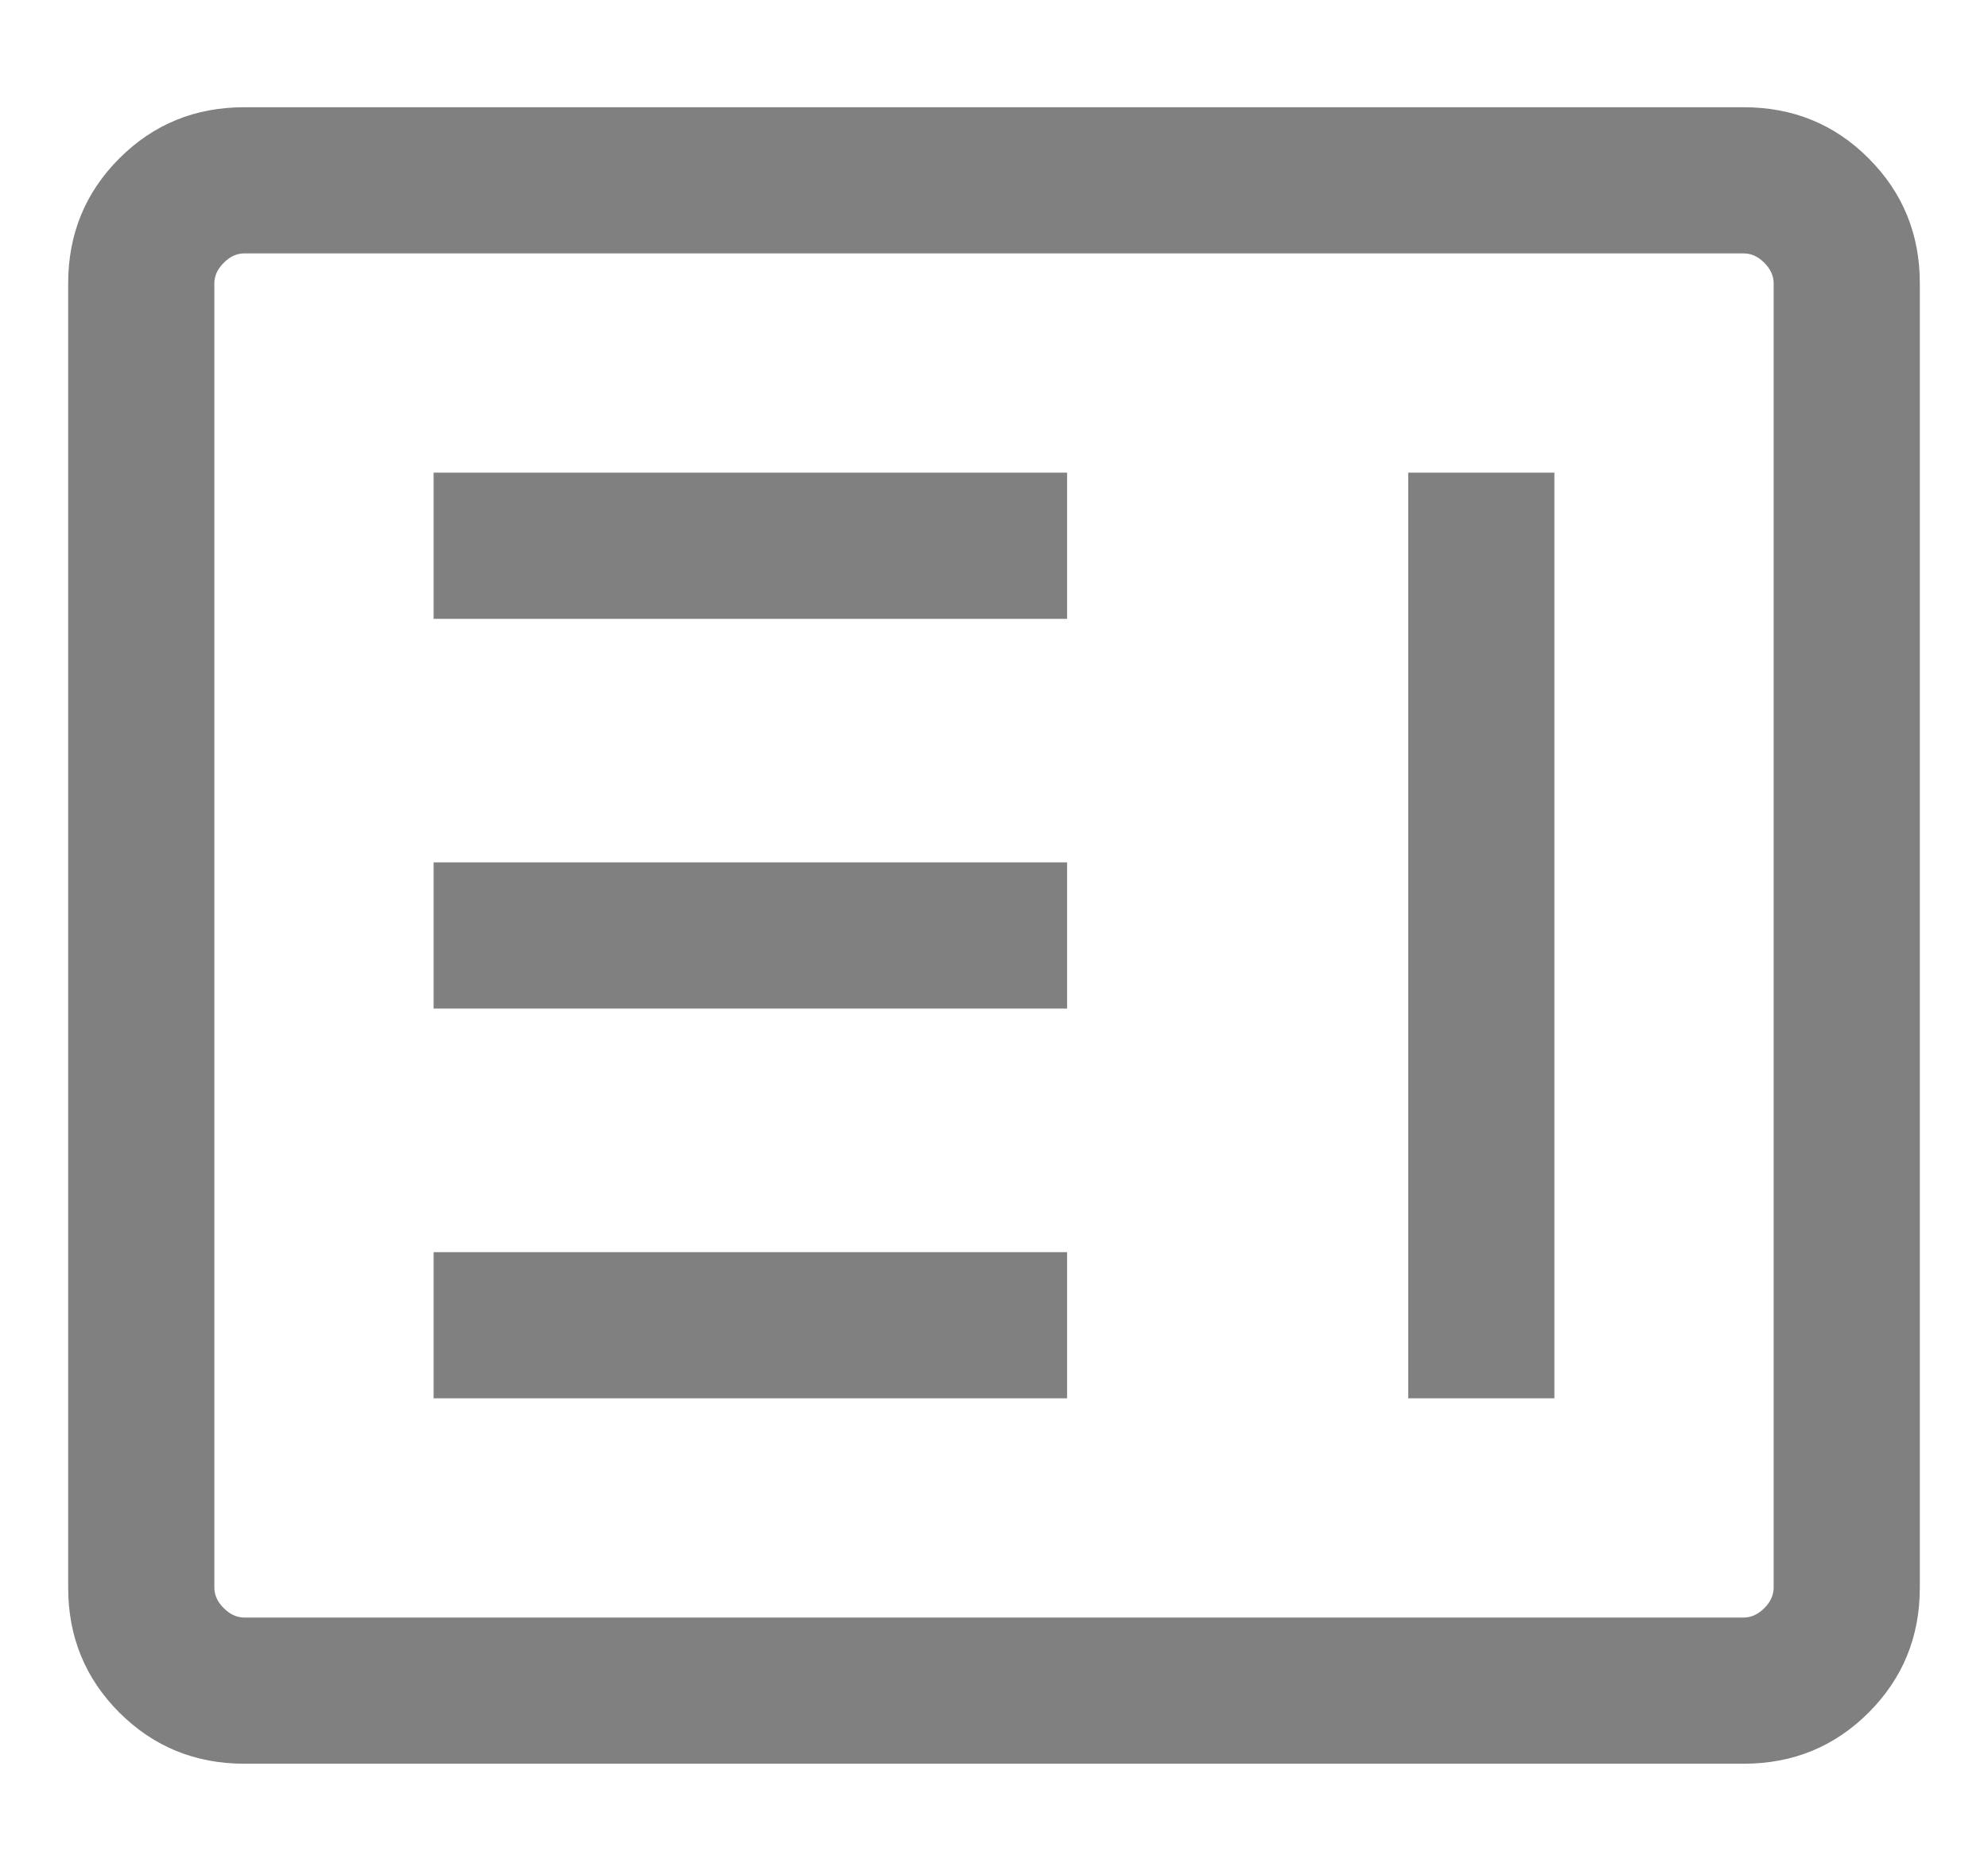 <svg width="17" height="16" viewBox="0 0 17 16" fill="none" xmlns="http://www.w3.org/2000/svg">
<path d="M3.708 11.958H9.125V10.708H3.708V11.958ZM12.042 11.958H13.292V4.042H12.042V11.958ZM3.708 8.625H9.125V7.375H3.708V8.625ZM3.708 5.292H9.125V4.042H3.708V5.292ZM2.09 15.083C1.669 15.083 1.313 14.937 1.021 14.646C0.729 14.354 0.583 13.998 0.583 13.577V2.423C0.583 2.002 0.729 1.646 1.021 1.354C1.313 1.062 1.669 0.917 2.09 0.917H14.91C15.331 0.917 15.688 1.062 15.979 1.354C16.271 1.646 16.417 2.002 16.417 2.423V13.577C16.417 13.998 16.271 14.354 15.979 14.646C15.688 14.937 15.331 15.083 14.91 15.083H2.09ZM2.09 13.833H14.91C14.975 13.833 15.033 13.806 15.087 13.753C15.14 13.7 15.167 13.641 15.167 13.577V2.423C15.167 2.359 15.14 2.3 15.087 2.247C15.033 2.193 14.975 2.167 14.91 2.167H2.09C2.026 2.167 1.967 2.193 1.914 2.247C1.86 2.3 1.833 2.359 1.833 2.423V13.577C1.833 13.641 1.86 13.7 1.914 13.753C1.967 13.806 2.026 13.833 2.09 13.833Z" fill="#808080"/>
</svg>

